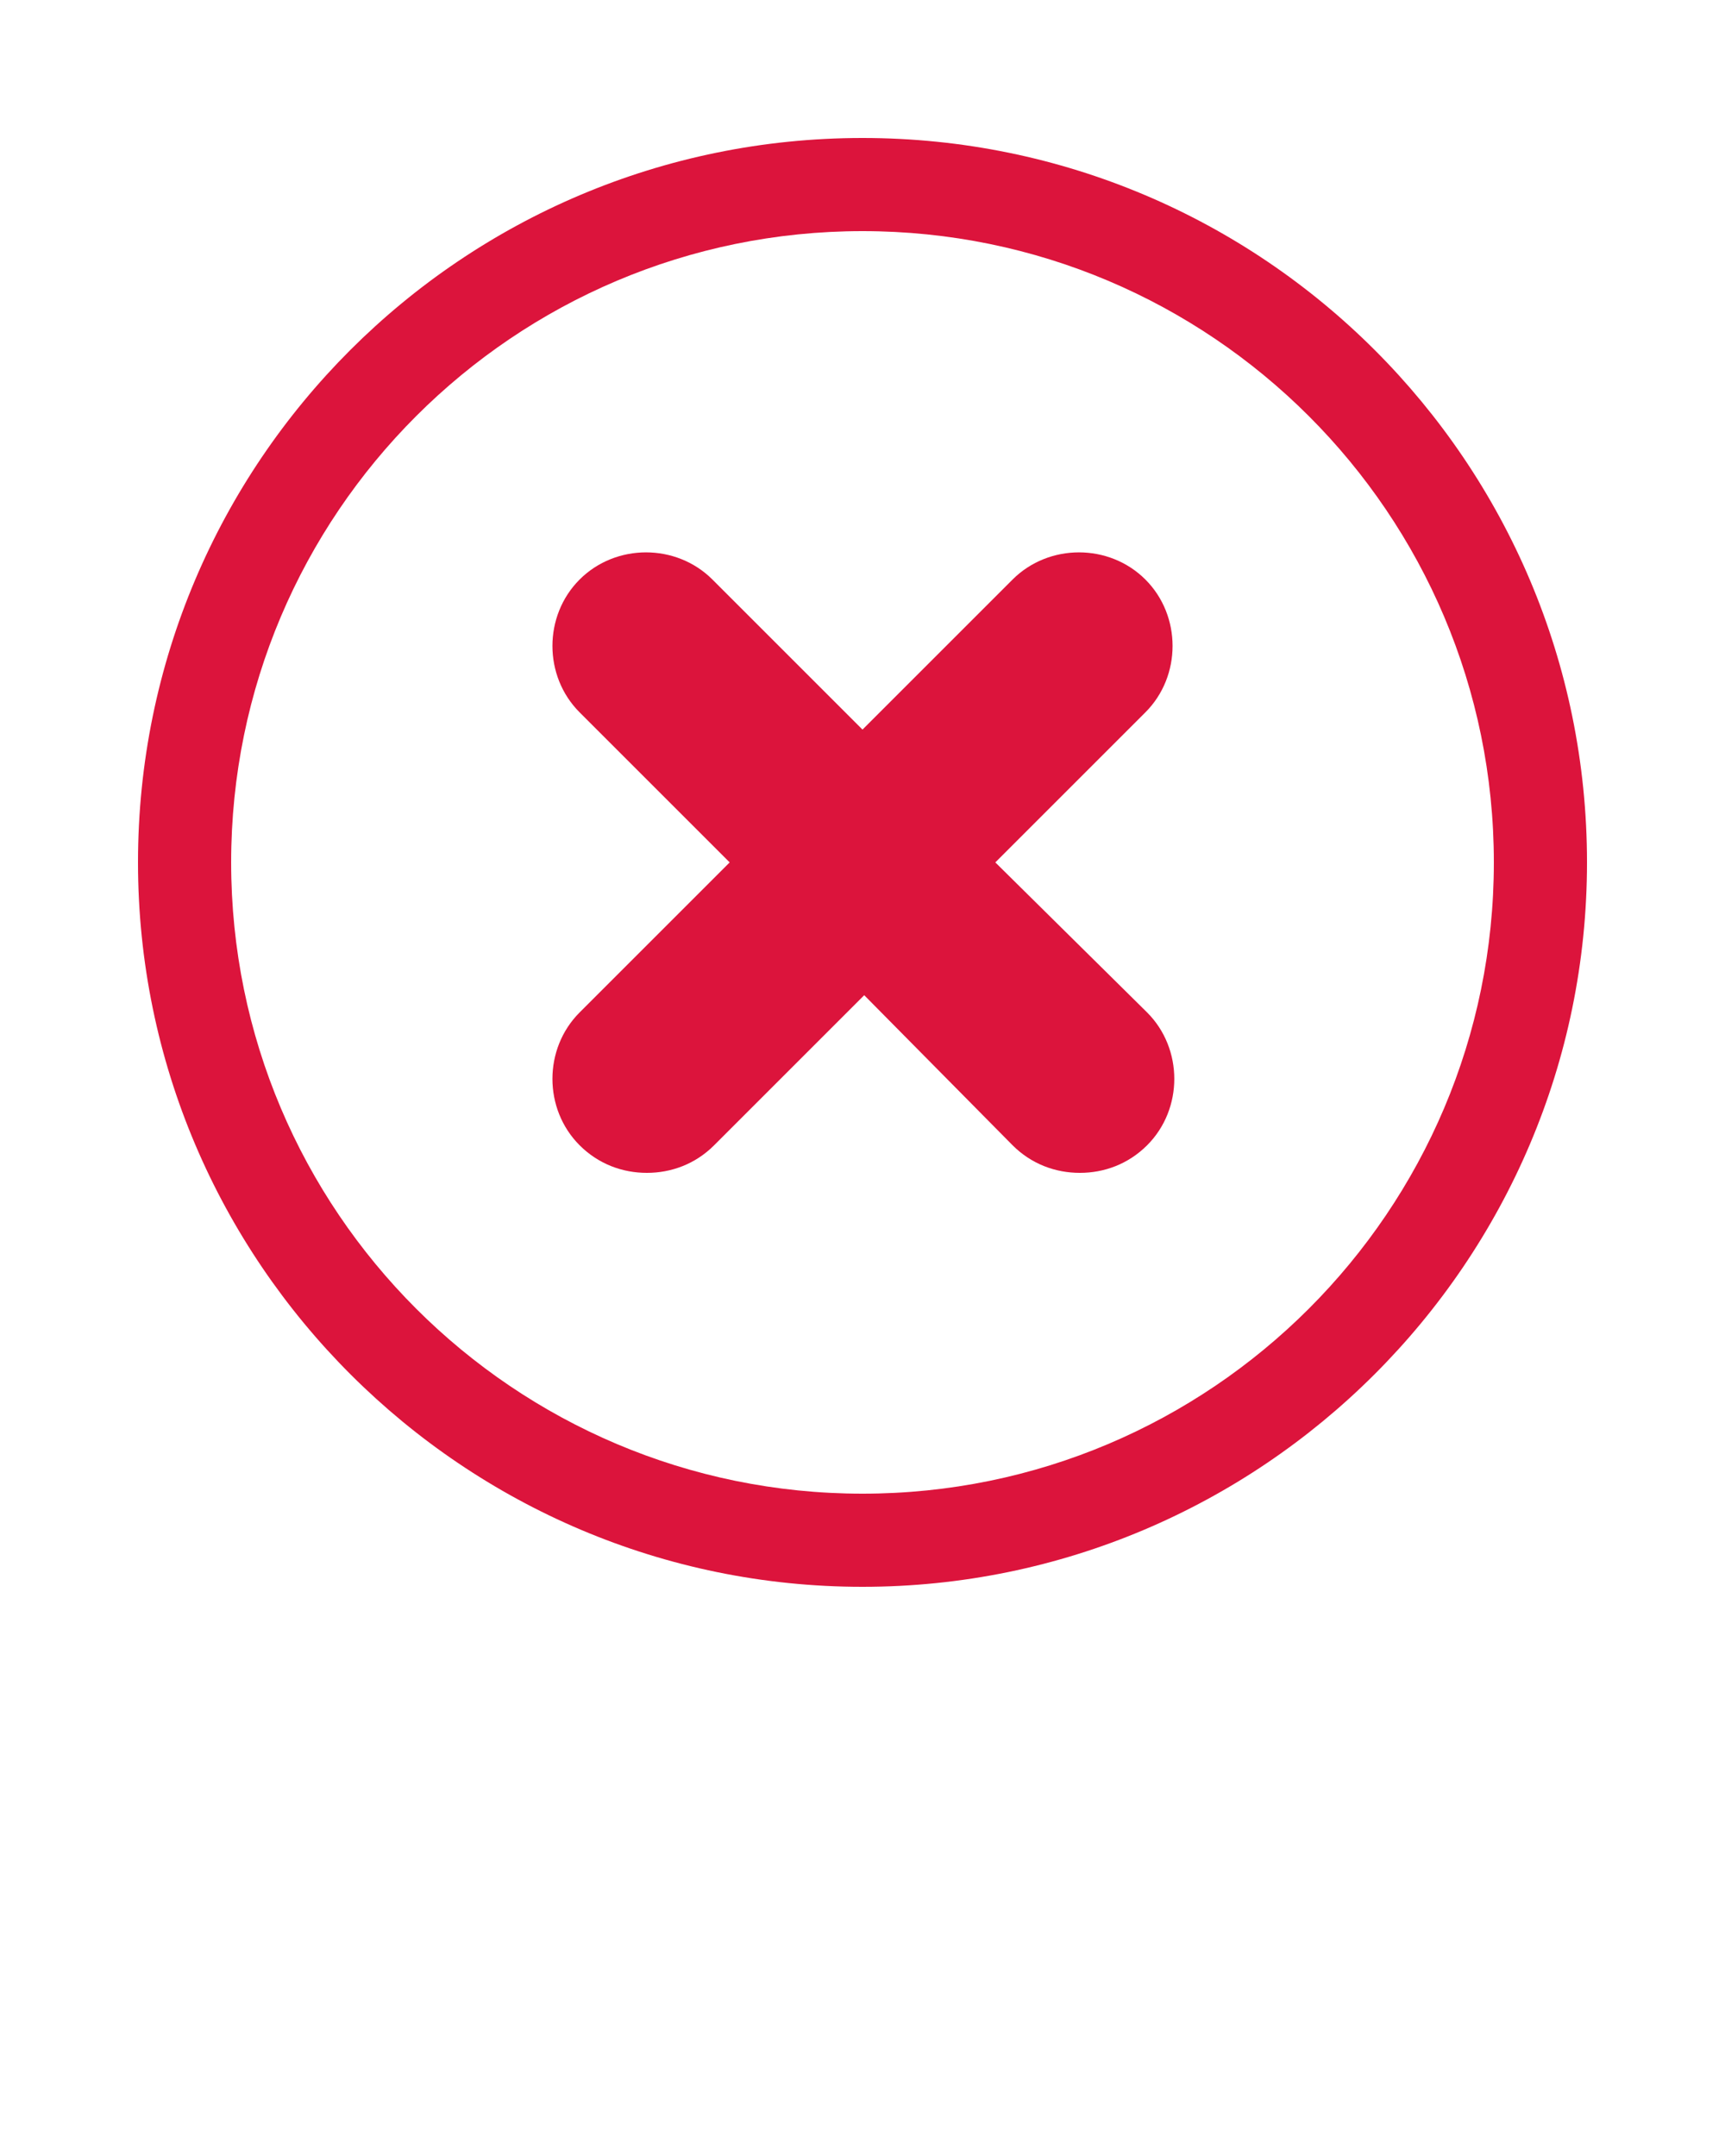 <svg xmlns="http://www.w3.org/2000/svg" xmlns:xlink="http://www.w3.org/1999/xlink" version="1.1" x="0px" y="0px" viewBox="0 0 100 125" style="enable-background:new 0 0 100 100;" xml:space="preserve"><path d="M58.7,66.4c1.1,1.1,2.5,1.6,3.9,1.6c1.4,0,2.8-0.5,3.9-1.6c2.1-2.1,2.1-5.6,0-7.7L57.7,50l8.7-8.7c2.1-2.1,2.1-5.6,0-7.7  c-2.1-2.1-5.6-2.1-7.7,0L50,42.3l-8.7-8.7c-2.1-2.1-5.6-2.1-7.7,0c-2.1,2.1-2.1,5.6,0,7.7l8.7,8.7l-8.7,8.7c-2.1,2.1-2.1,5.6,0,7.7  c1.1,1.1,2.5,1.6,3.9,1.6c1.4,0,2.8-0.5,3.9-1.6l8.7-8.7L58.7,66.4z" fill="crimson"/><path d="M92,50C92,26.8,73.2,8,50,8S8,26.8,8,50s18.9,42,42,42S92,73.2,92,50z M13.4,50c0-20.2,16.4-36.6,36.6-36.6  S86.6,29.8,86.6,50S70.2,86.6,50,86.6S13.4,70.2,13.4,50z" fill ="crimson" /></svg>